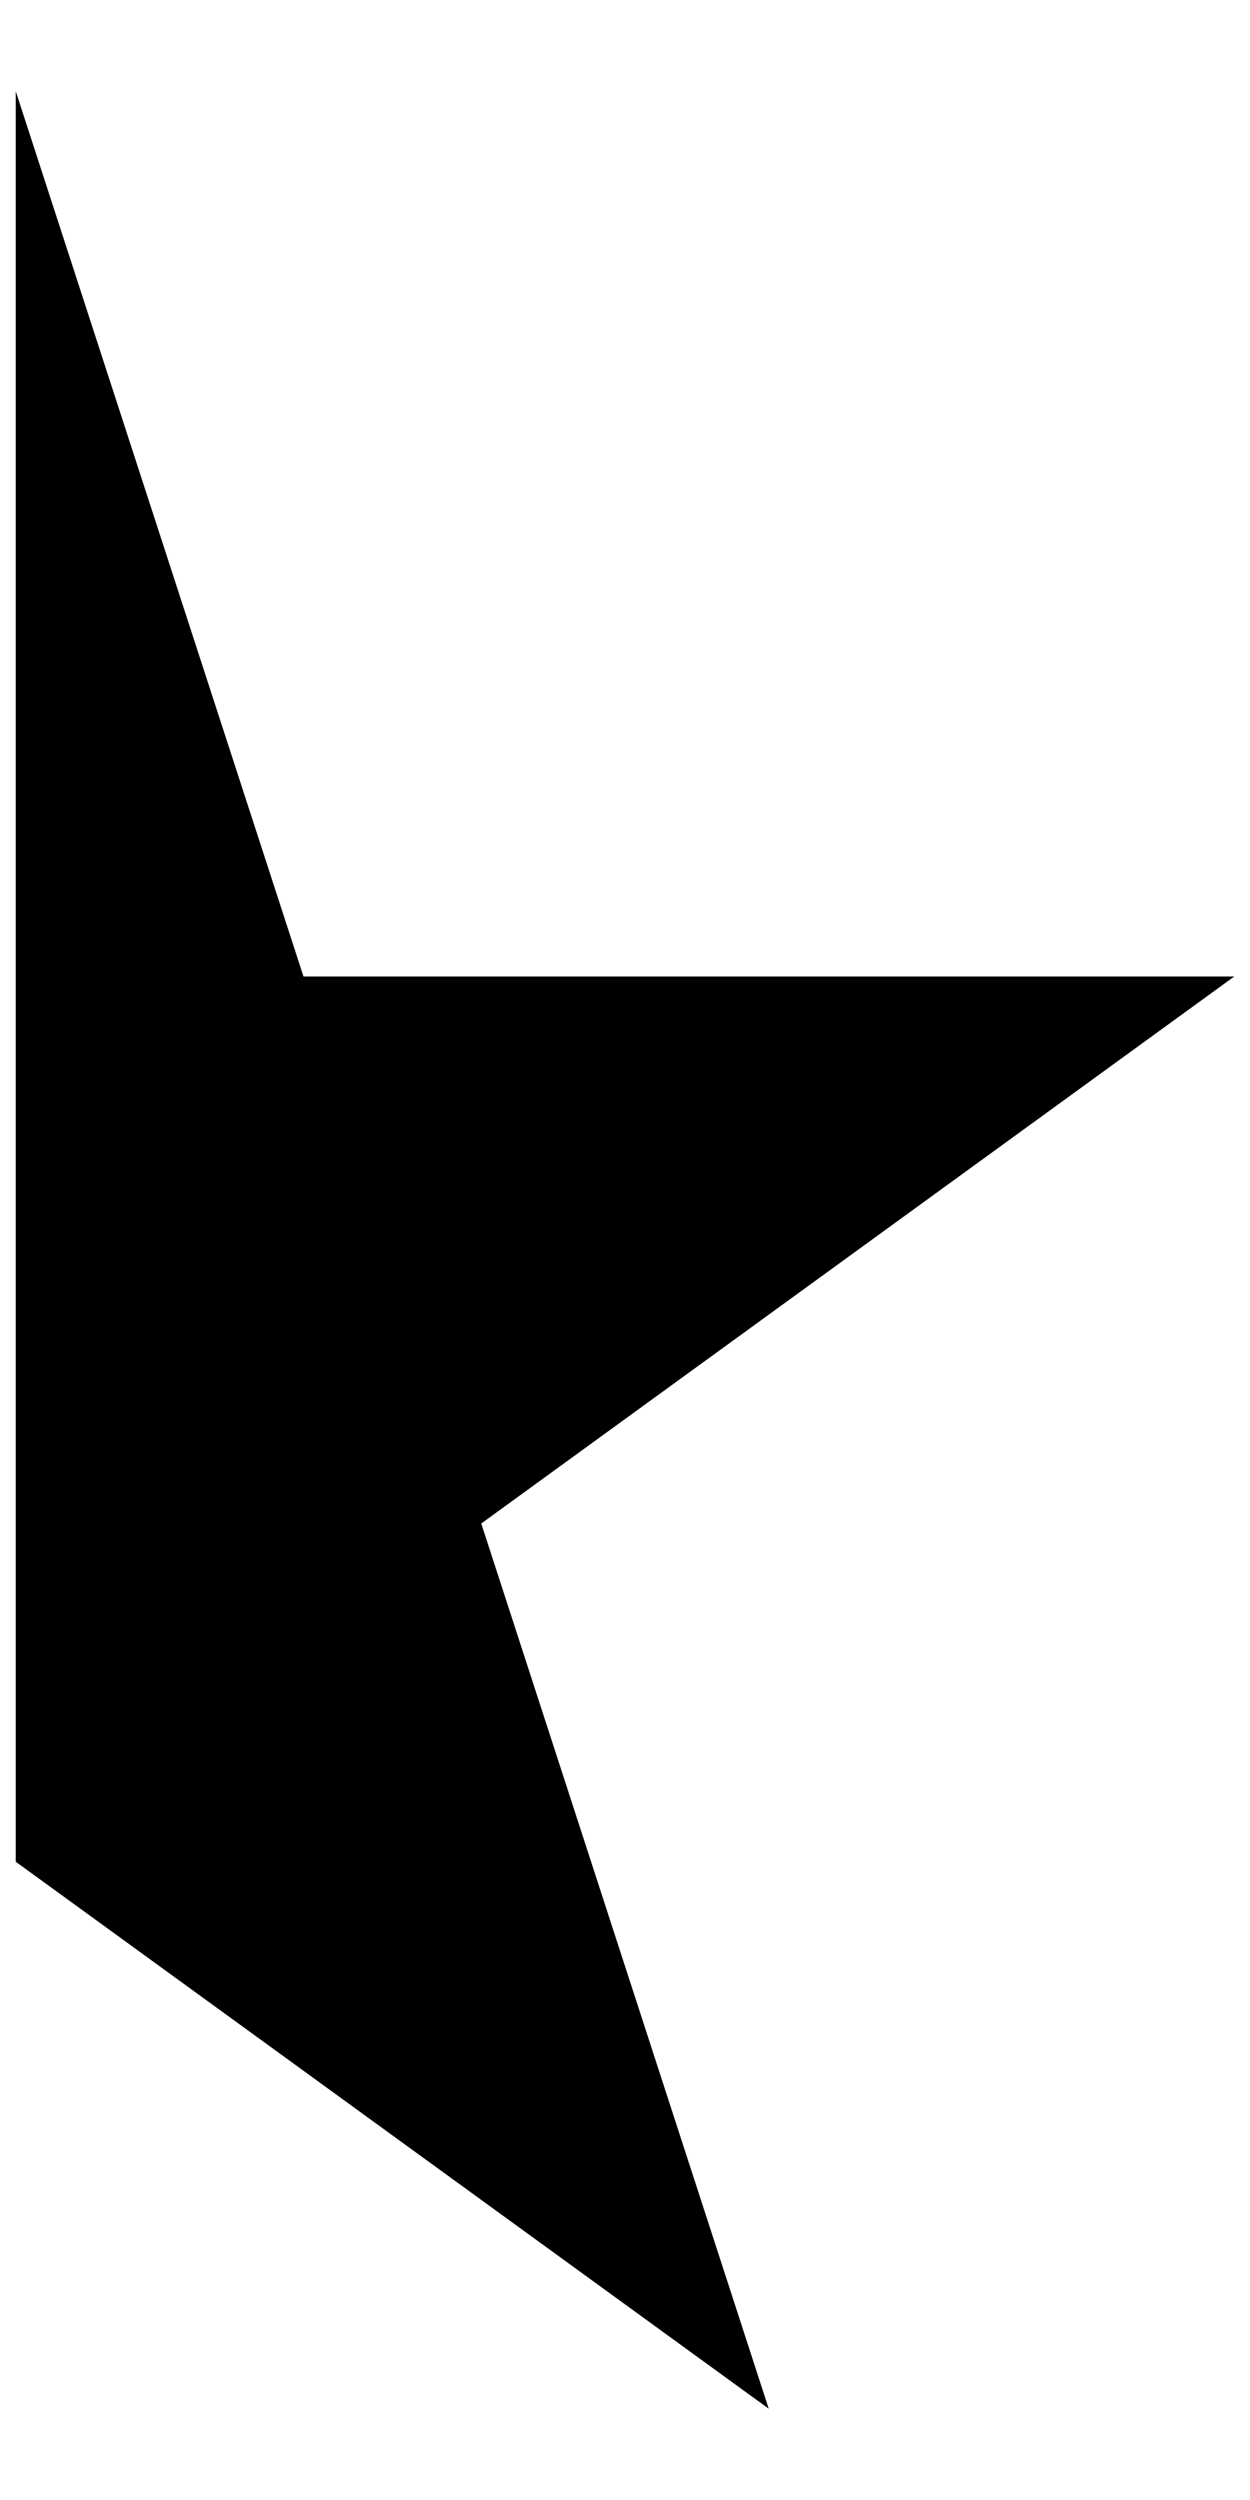 <?xml version="1.0" encoding="utf-8"?>
<!-- Generator: Adobe Illustrator 25.3.1, SVG Export Plug-In . SVG Version: 6.00 Build 0)  -->
<svg version="1.1" id="Layer_1" xmlns="http://www.w3.org/2000/svg" xmlns:xlink="http://www.w3.org/1999/xlink" x="0px" y="0px" viewBox="0 0 50 100" style="enable-background:new 0 0 50 100;" xml:space="preserve">
<g>
	<polyline class="st0" points="0.63,3.65 12.14,39.06 49.37,39.06 19.25,60.94 30.75,96.35 0.63,74.47 	"/>
</g>
</svg>